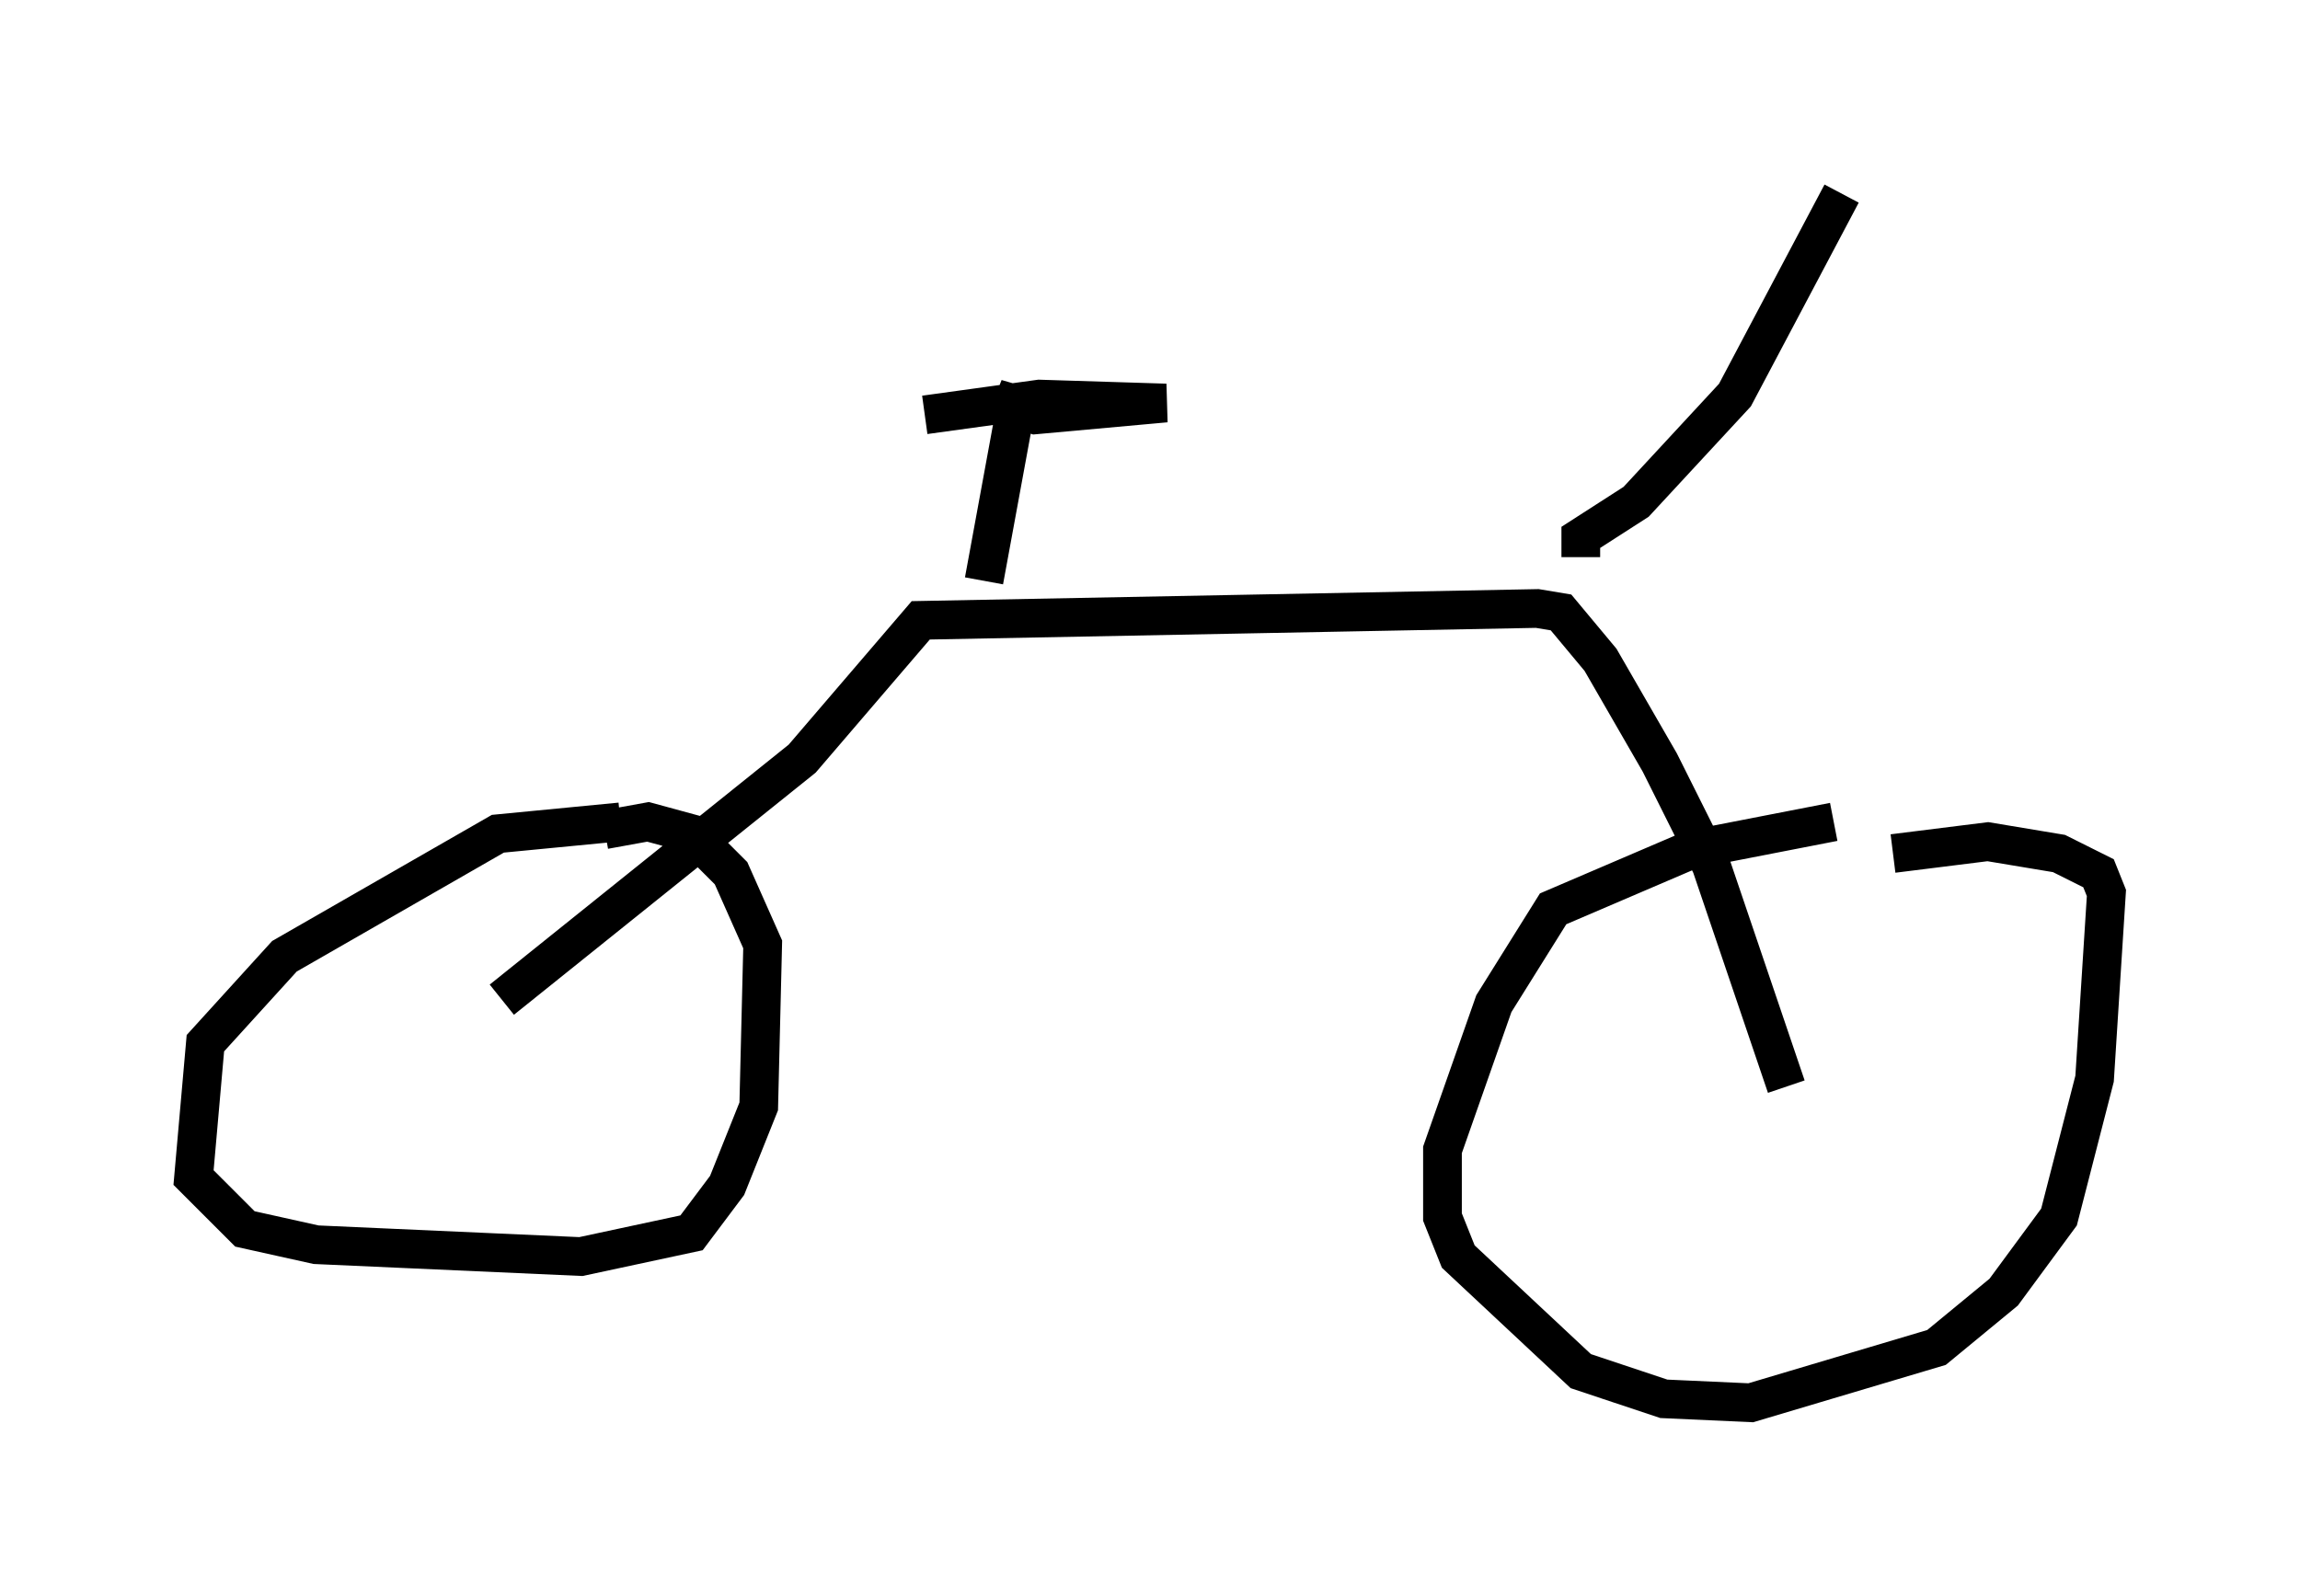<?xml version="1.0" encoding="utf-8" ?>
<svg baseProfile="full" height="41.238" version="1.1" width="59.409" xmlns="http://www.w3.org/2000/svg" xmlns:ev="http://www.w3.org/2001/xml-events" xmlns:xlink="http://www.w3.org/1999/xlink"><defs /><rect fill="white" height="41.238" width="59.409" x="0" y="0" /><path d="M48.998, 21.436 m-1.633, -0.204 l-3.675, 0.715 -3.573, 1.531 l-1.531, 2.45 -1.327, 3.777 l0.0, 1.735 0.408, 1.021 l3.165, 2.96 2.144, 0.715 l2.246, 0.102 4.798, -1.429 l1.735, -1.429 1.429, -1.94 l0.919, -3.573 0.306, -4.798 l-0.204, -0.51 -1.021, -0.51 l-1.838, -0.306 -2.45, 0.306 m-32.871, -0.817 l-3.165, 0.306 -5.513, 3.165 l-2.042, 2.246 -0.306, 3.471 l1.327, 1.327 1.838, 0.408 l6.84, 0.306 2.858, -0.613 l0.919, -1.225 0.817, -2.042 l0.102, -4.185 -0.817, -1.838 l-1.021, -1.021 -1.123, -0.306 l-1.123, 0.204 m-2.654, 4.39 l7.758, -6.227 3.063, -3.573 l15.925, -0.306 0.613, 0.102 l1.021, 1.225 1.531, 2.654 l1.327, 2.654 1.94, 5.717 m-5.308, -13.679 l0.0, -0.51 1.429, -0.919 l2.552, -2.756 2.756, -5.206 m-22.152, 10.004 l0.919, -5.002 -0.204, 0.51 l0.613, 0.204 3.369, -0.306 l-3.267, -0.102 -2.96, 0.408 " fill="none" stroke="black" stroke-width="1" /></svg>